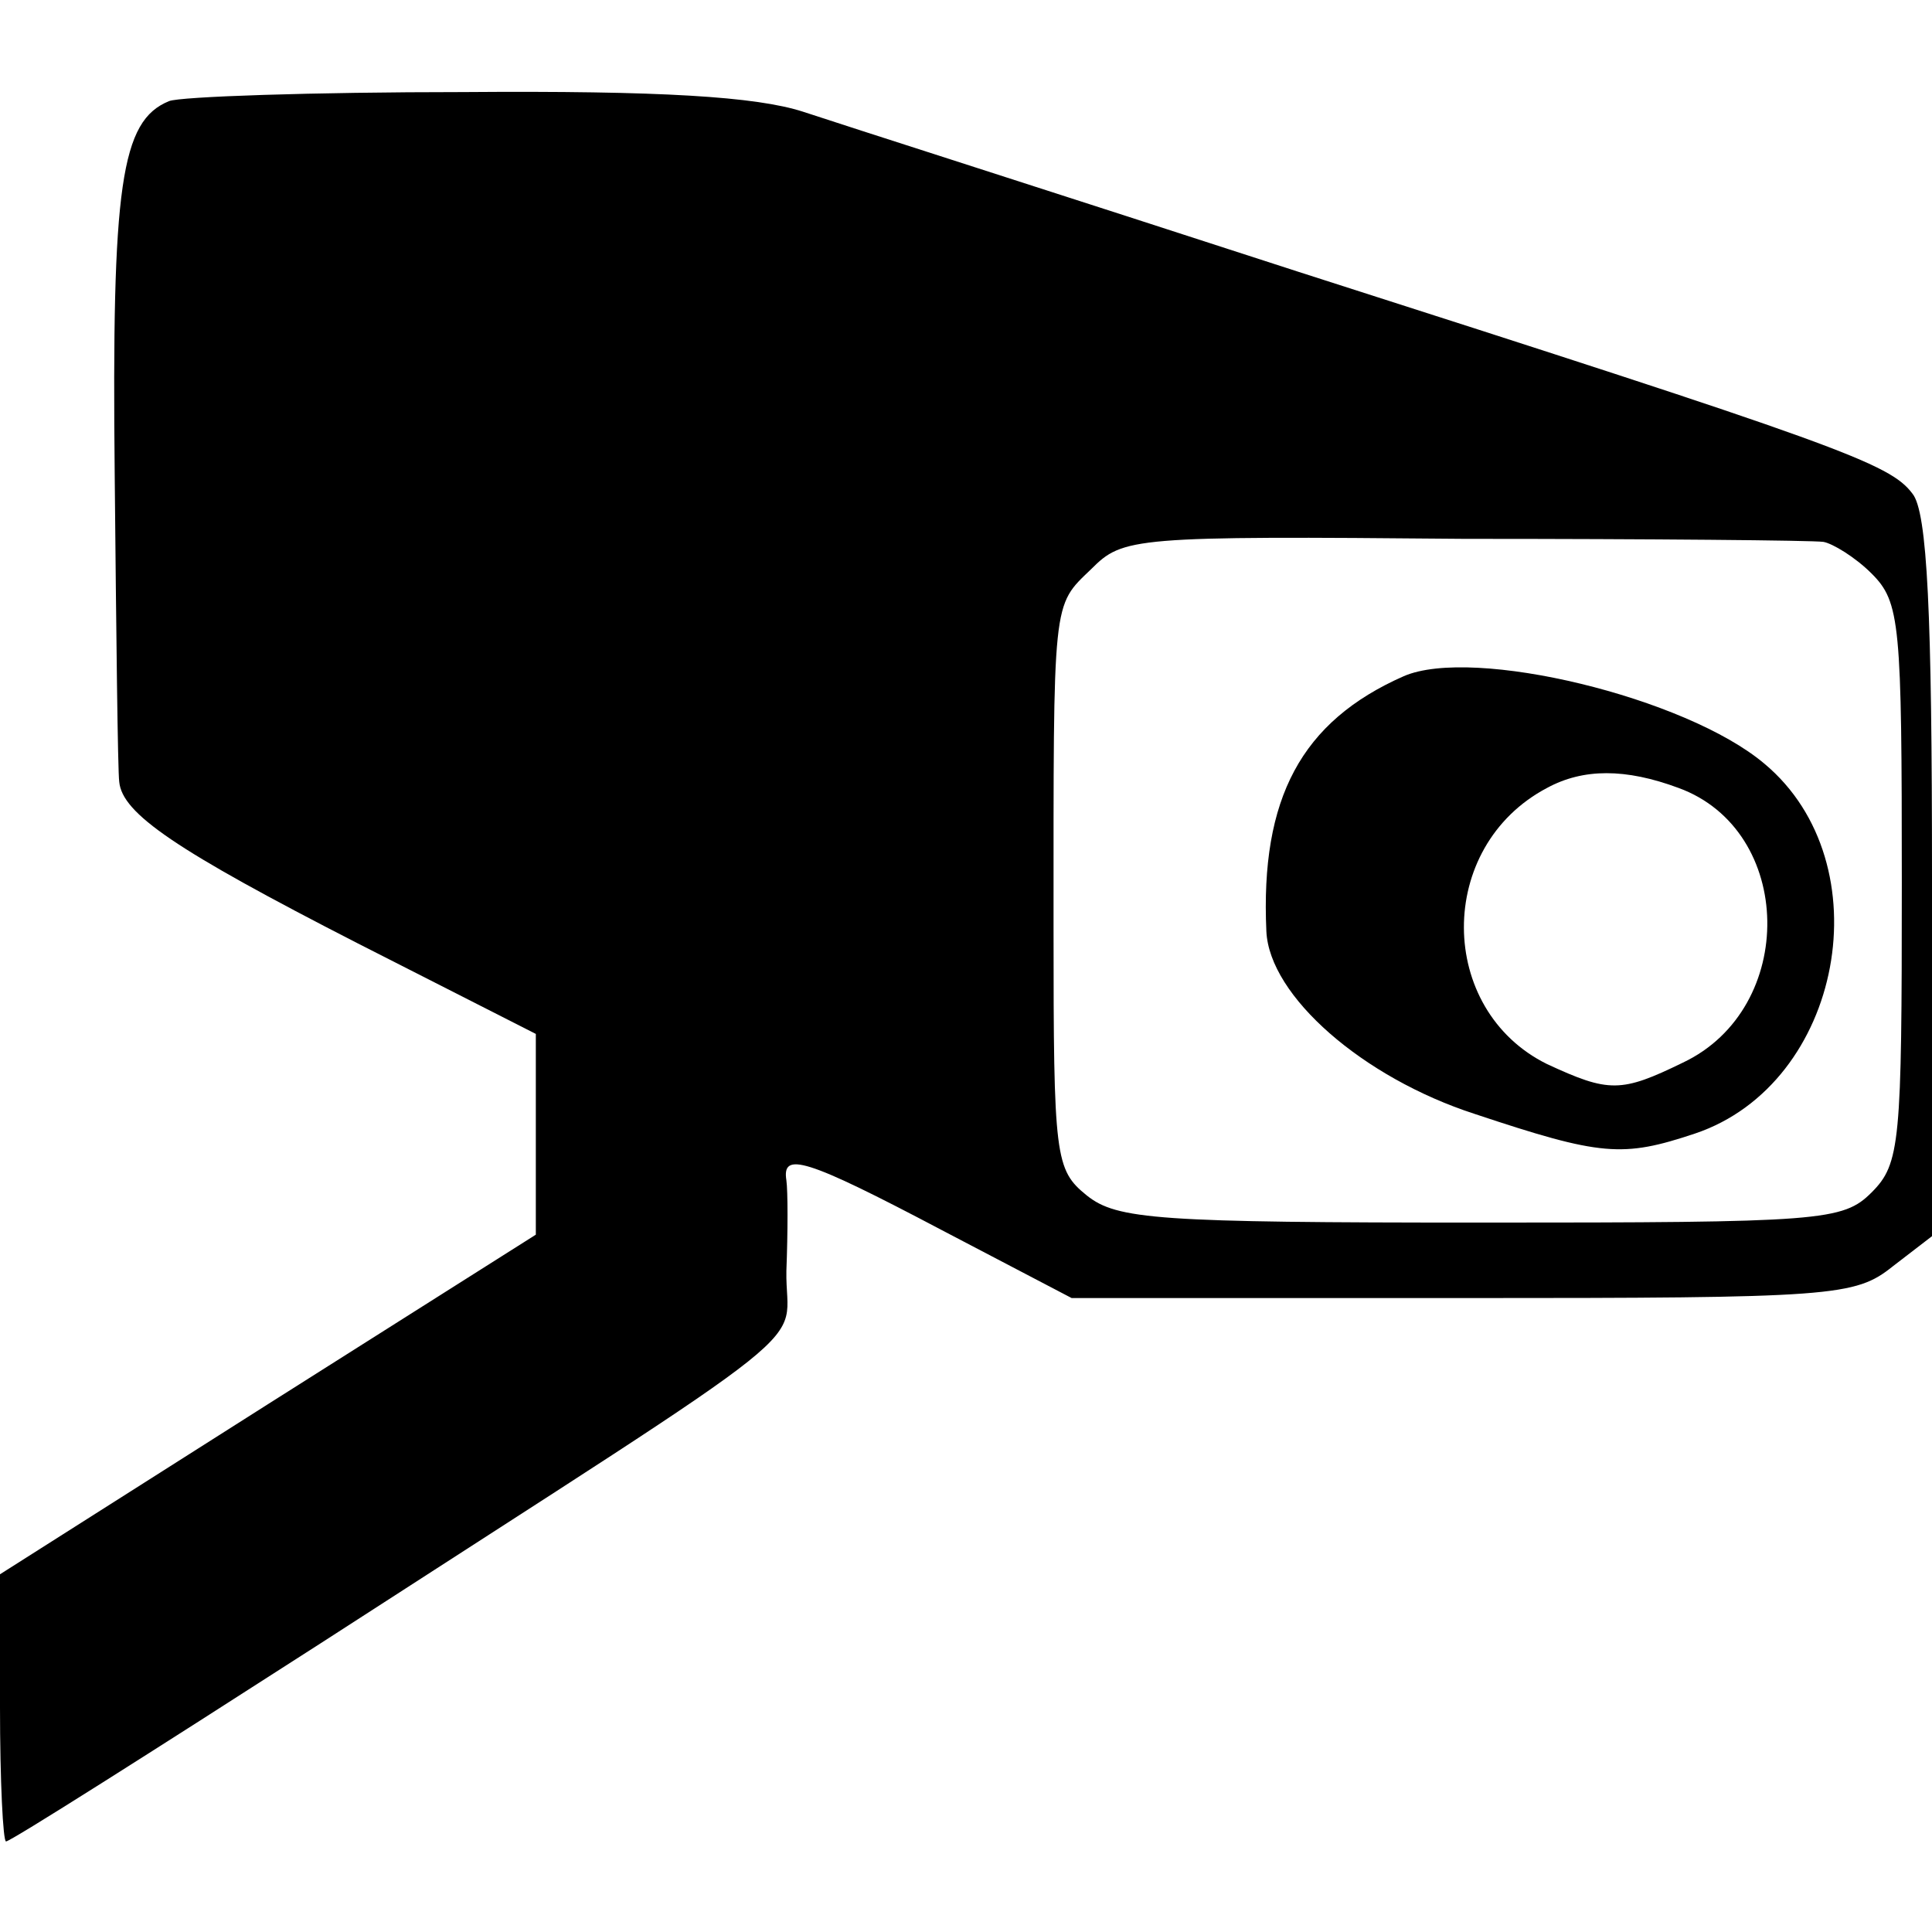 <?xml version="1.0" standalone="no"?>
<!DOCTYPE svg PUBLIC "-//W3C//DTD SVG 20010904//EN"
 "http://www.w3.org/TR/2001/REC-SVG-20010904/DTD/svg10.dtd">
<svg version="1.0" xmlns="http://www.w3.org/2000/svg"
 width="128pt" height="128pt" viewBox="0 0 128 128"
 preserveAspectRatio="xMidYMid meet">
<g transform="translate(0,128) scale(0.1,-0.1)"
fill="#000000" stroke="none">
<path d="M112 1213 c-32 -13 -38 -56 -36 -248 1 -104 2 -196 3 -203 2 -21 37
-45 158 -107 l118 -60 0 -66 0 -67 -177 -112 -178 -113 0 -88 c0 -49 2 -89 4
-89 3 0 96 59 208 131 345 223 308 193 309 247 1 26 1 53 0 60 -3 19 12 15
103 -33 l86 -45 259 0 c246 0 260 1 285 21 l26 20 0 238 c0 174 -3 242 -13
254 -15 20 -48 32 -407 147 -157 51 -304 98 -328 106 -31 10 -94 14 -225 13
-100 0 -188 -3 -195 -6z m1096 -292 c6 -1 21 -10 32 -21 19 -19 20 -33 20
-205 0 -172 -1 -186 -20 -205 -19 -19 -33 -20 -259 -20 -214 0 -241 2 -261 18
-21 17 -22 25 -22 177 0 220 -1 213 25 238 21 21 27 22 247 20 124 0 231 -1
238 -2z"/>
<path d="M930 832 c-68 -30 -95 -81 -91 -169 2 -43 64 -97 138 -121 84 -28 98
-29 146 -13 98 33 125 179 46 245 -52 44 -193 78 -239 58z m182 -74 c77 -28
79 -146 3 -182 -41 -20 -49 -20 -90 -1 -73 36 -74 144 0 183 24 13 52 13 87 0z"/>
</g>
</svg>
